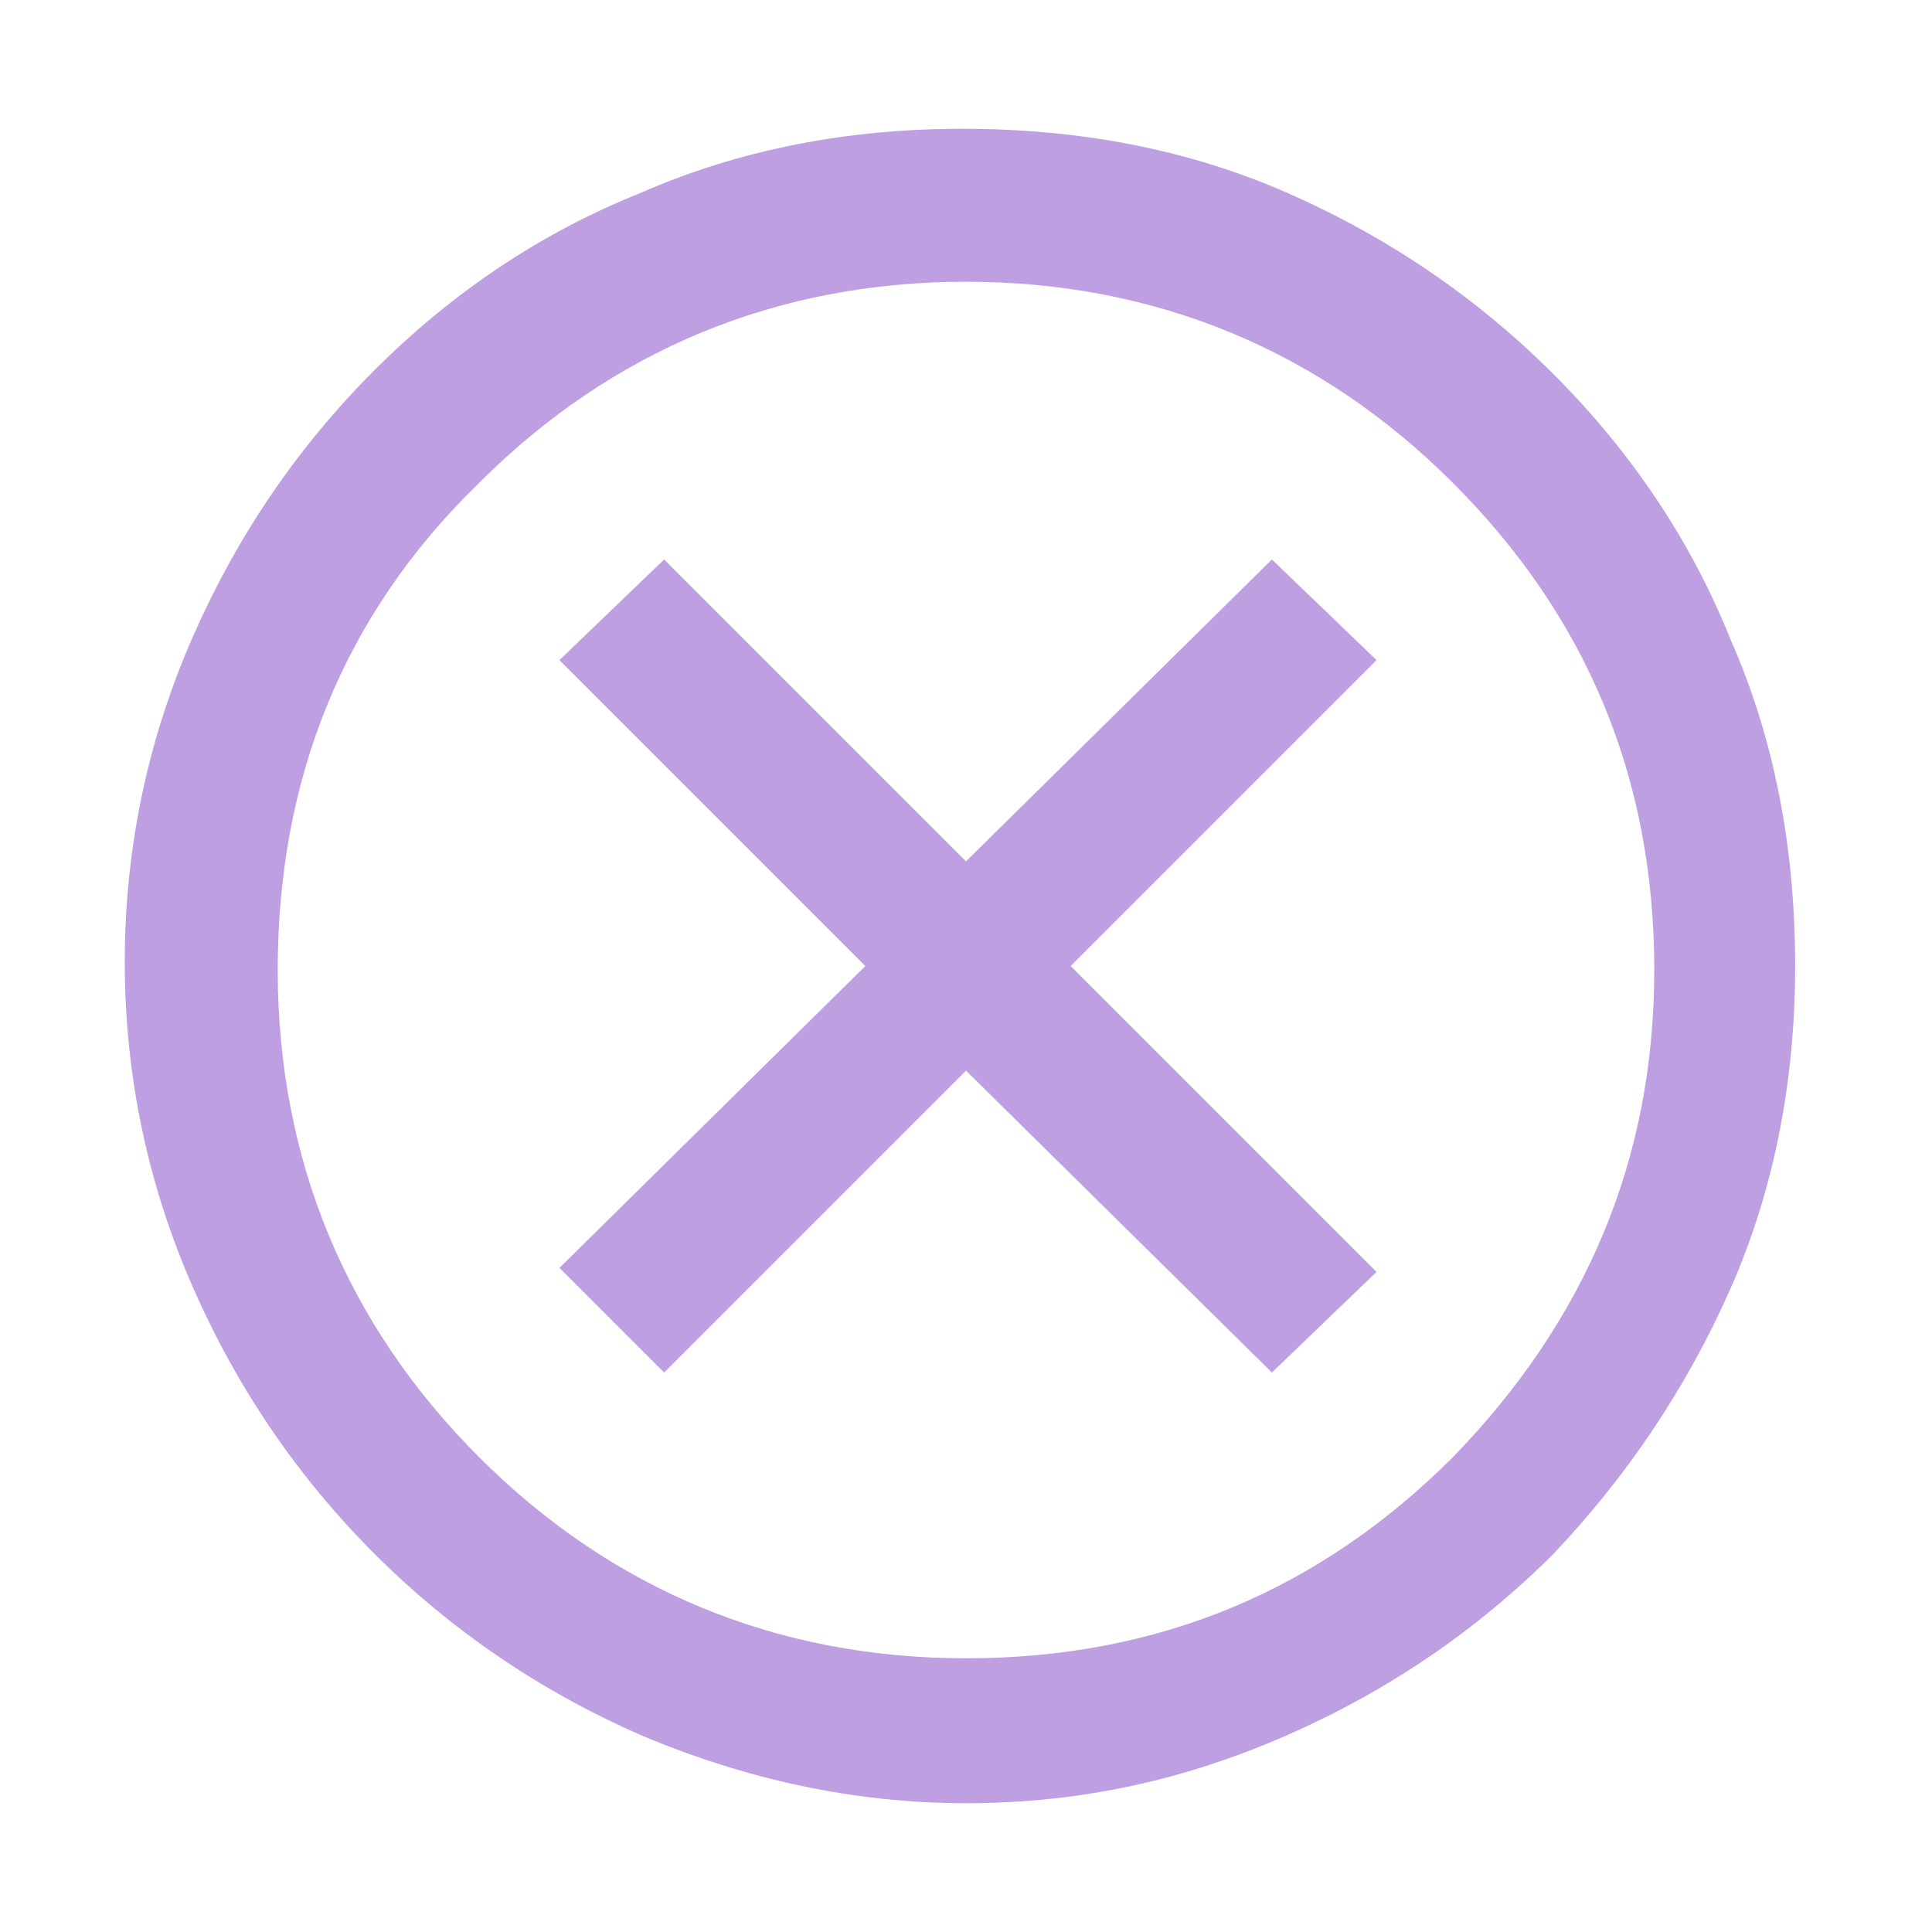 <?xml version="1.0" encoding="utf-8"?>
<!-- Generator: Adobe Illustrator 22.0.1, SVG Export Plug-In . SVG Version: 6.00 Build 0)  -->
<svg version="1.1" id="Layer_1" xmlns="http://www.w3.org/2000/svg" xmlns:xlink="http://www.w3.org/1999/xlink" x="0px" y="0px"
	 viewBox="0 0 48 48" style="enable-background:new 0 0 48 48;" xml:space="preserve">
<style type="text/css">
	.st0{fill:#BE9FE1;}
</style>
<path class="st0" d="M16.5,34.1l7.5-7.5l7.6,7.5l2.6-2.5L26.6,24l7.6-7.6l-2.6-2.5L24,21.4l-7.5-7.5l-2.6,2.5l7.6,7.6l-7.6,7.5
	L16.5,34.1z M24,44.8c-2.8,0-5.5-0.6-8.1-1.7c-2.5-1.1-4.7-2.6-6.6-4.5c-1.9-1.9-3.4-4.1-4.5-6.6c-1.1-2.5-1.7-5.2-1.7-8.1
	c0-2.9,0.6-5.6,1.7-8.1c1.1-2.5,2.6-4.7,4.5-6.6c1.9-1.9,4.1-3.4,6.6-4.4c2.5-1.1,5.2-1.6,8-1.6c2.9,0,5.6,0.5,8.1,1.6
	c2.5,1.1,4.7,2.6,6.6,4.5c1.9,1.9,3.4,4.1,4.4,6.6c1.1,2.5,1.6,5.2,1.6,8.1c0,2.8-0.5,5.5-1.6,8c-1.1,2.5-2.6,4.7-4.4,6.6
	c-1.9,1.9-4.1,3.4-6.6,4.5S26.9,44.8,24,44.8z M24,41.2c4.8,0,8.8-1.7,12.1-5c3.3-3.4,5-7.4,5-12.1c0-4.8-1.7-8.8-5-12.1
	c-3.3-3.3-7.4-5-12.1-5c-4.7,0-8.8,1.7-12.1,5c-3.4,3.3-5,7.4-5,12.1c0,4.7,1.7,8.8,5,12.1C15.2,39.5,19.3,41.2,24,41.2z"/>
</svg>
